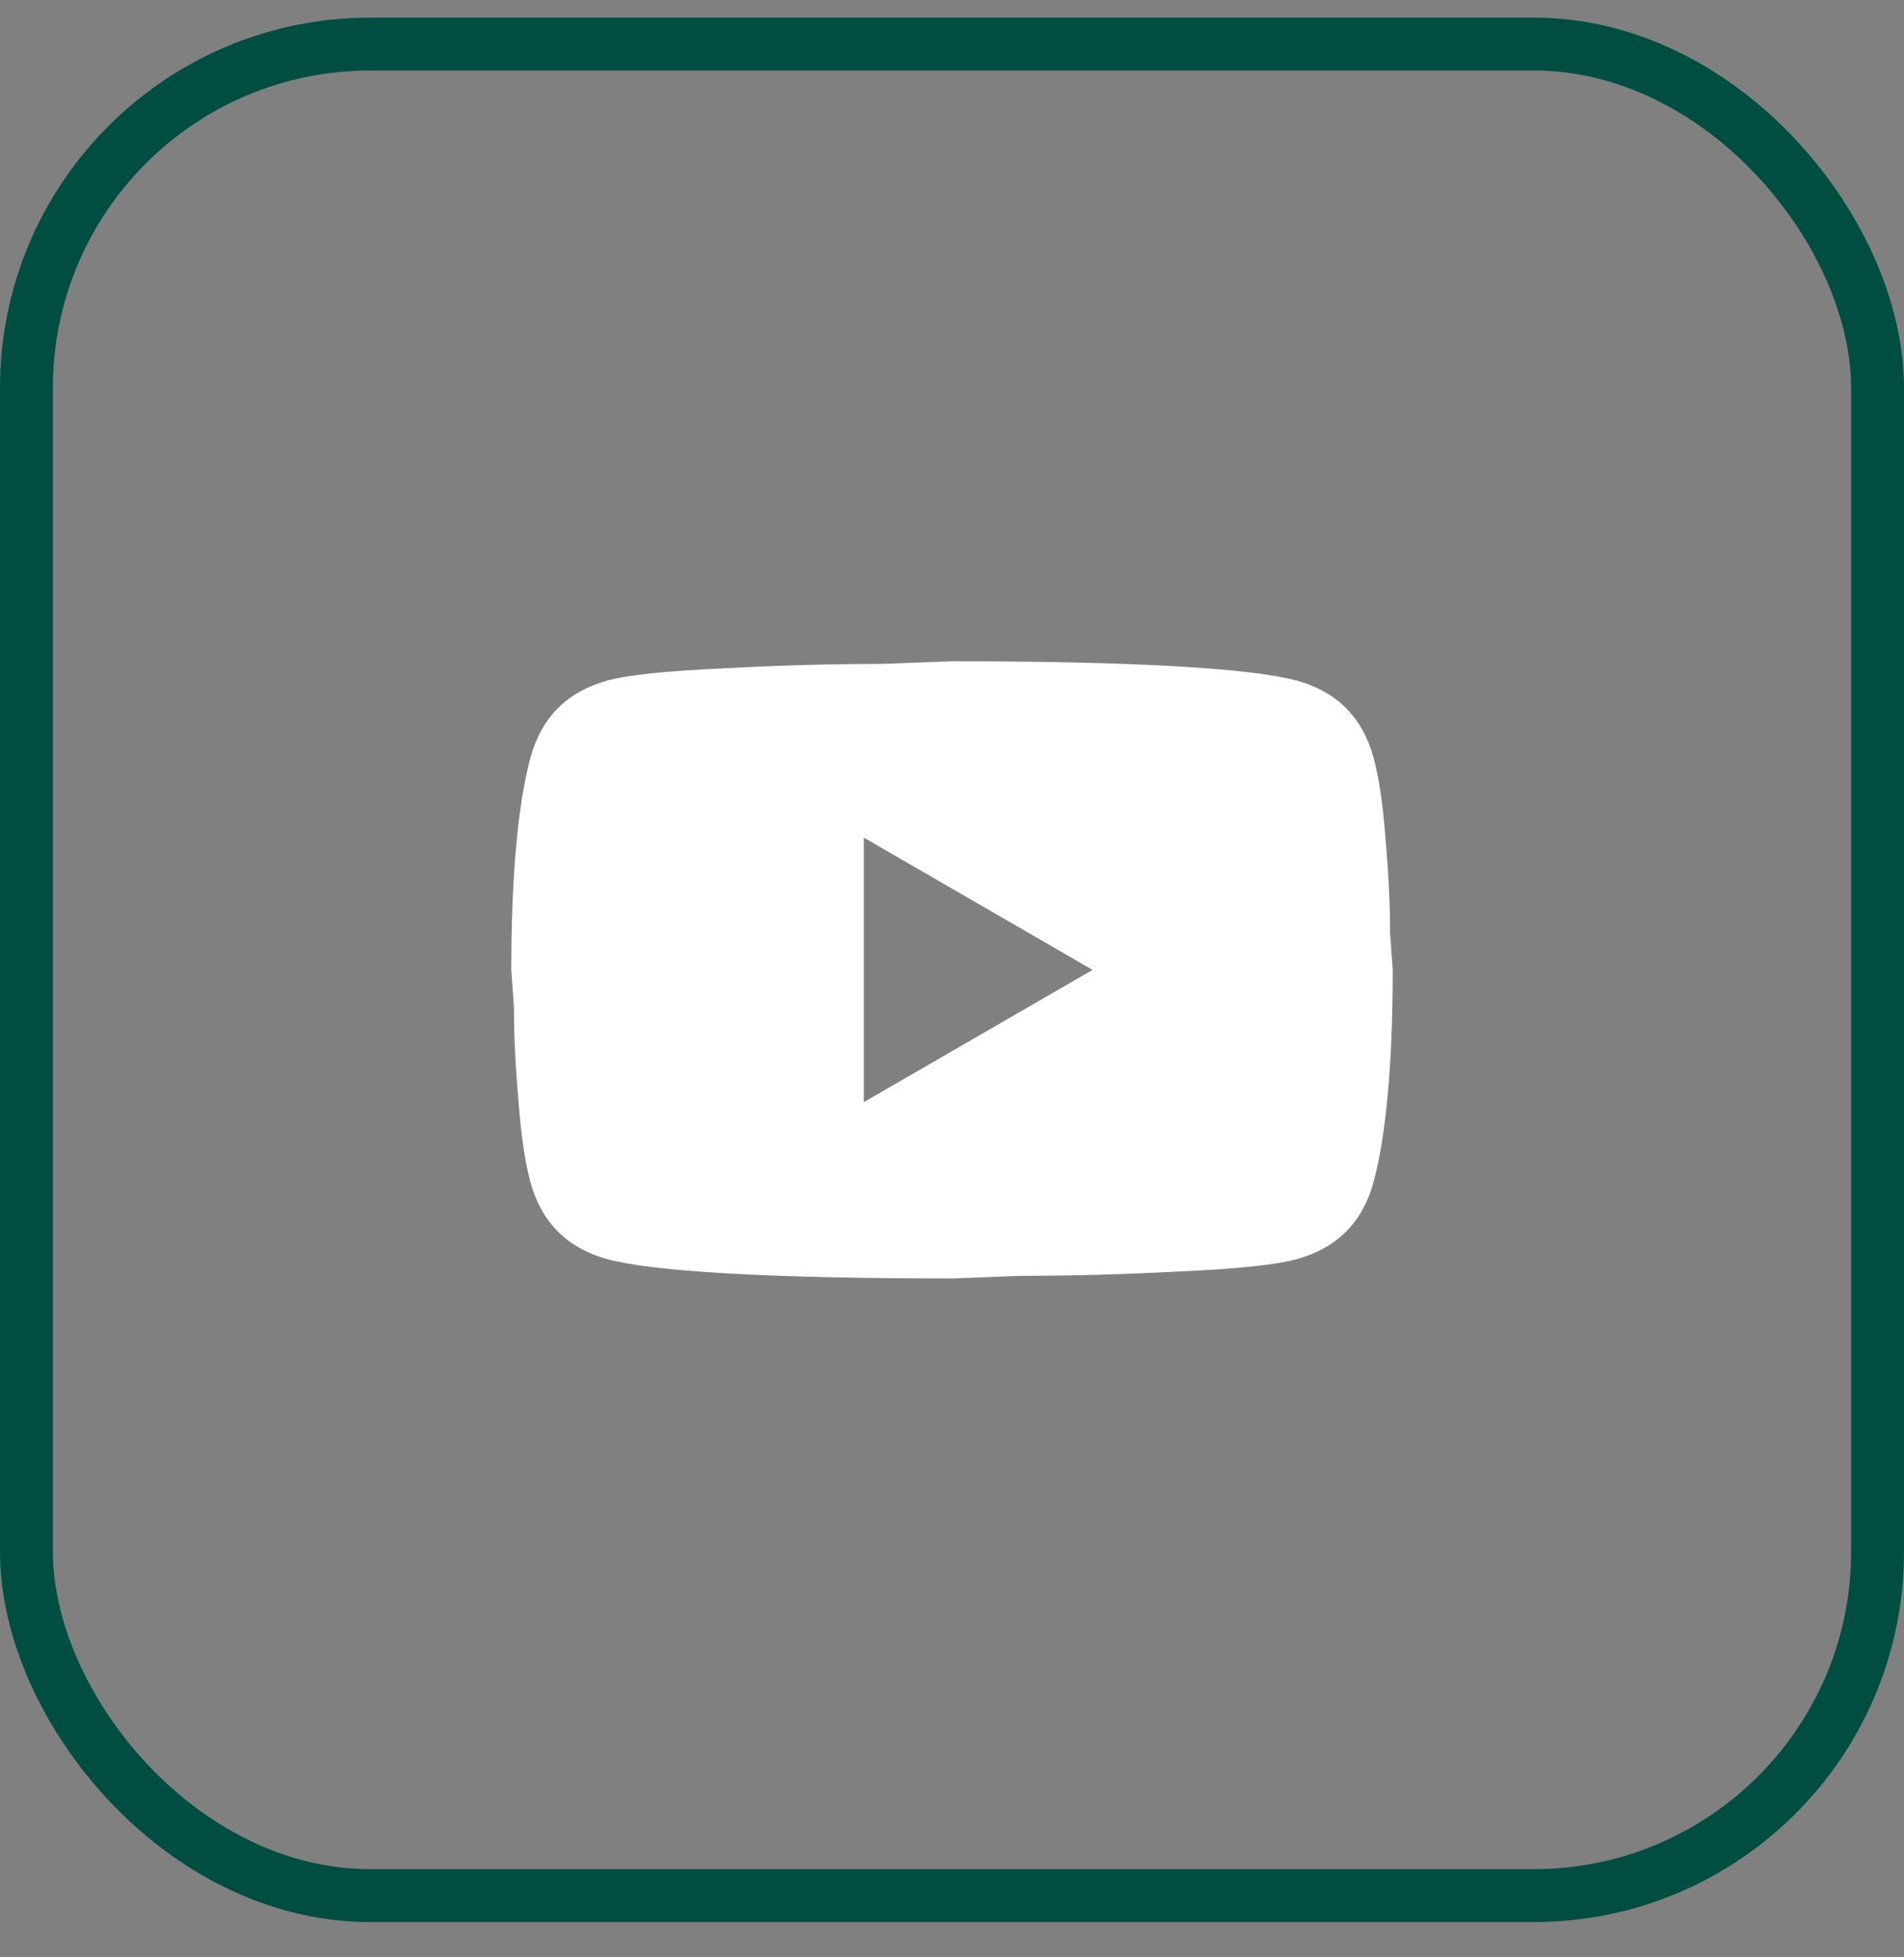 <svg width="36" height="37" viewBox="0 0 36 37" fill="none" xmlns="http://www.w3.org/2000/svg">
<rect x="0" y="0" width="36" height="37" fill="#808080" stroke="none"/>
<path d="M16.333 20.834L20.658 18.334L16.333 15.834V20.834ZM25.967 14.309C26.075 14.7 26.15 15.225 26.2 15.892C26.258 16.559 26.283 17.134 26.283 17.634L26.333 18.334C26.333 20.159 26.2 21.5 25.967 22.359C25.758 23.109 25.275 23.592 24.525 23.8C24.133 23.909 23.417 23.984 22.317 24.034C21.233 24.092 20.242 24.117 19.325 24.117L18 24.167C14.508 24.167 12.333 24.034 11.475 23.8C10.725 23.592 10.242 23.109 10.033 22.359C9.925 21.967 9.85 21.442 9.8 20.775C9.742 20.109 9.717 19.534 9.717 19.034L9.667 18.334C9.667 16.509 9.8 15.167 10.033 14.309C10.242 13.559 10.725 13.075 11.475 12.867C11.867 12.759 12.583 12.684 13.683 12.634C14.767 12.575 15.758 12.55 16.675 12.55L18 12.5C21.492 12.5 23.667 12.634 24.525 12.867C25.275 13.075 25.758 13.559 25.967 14.309Z" fill="white"/>
<rect x="0.5" y="0.833" width="35" height="35" rx="6.5" stroke="#004E41"/>
</svg>
